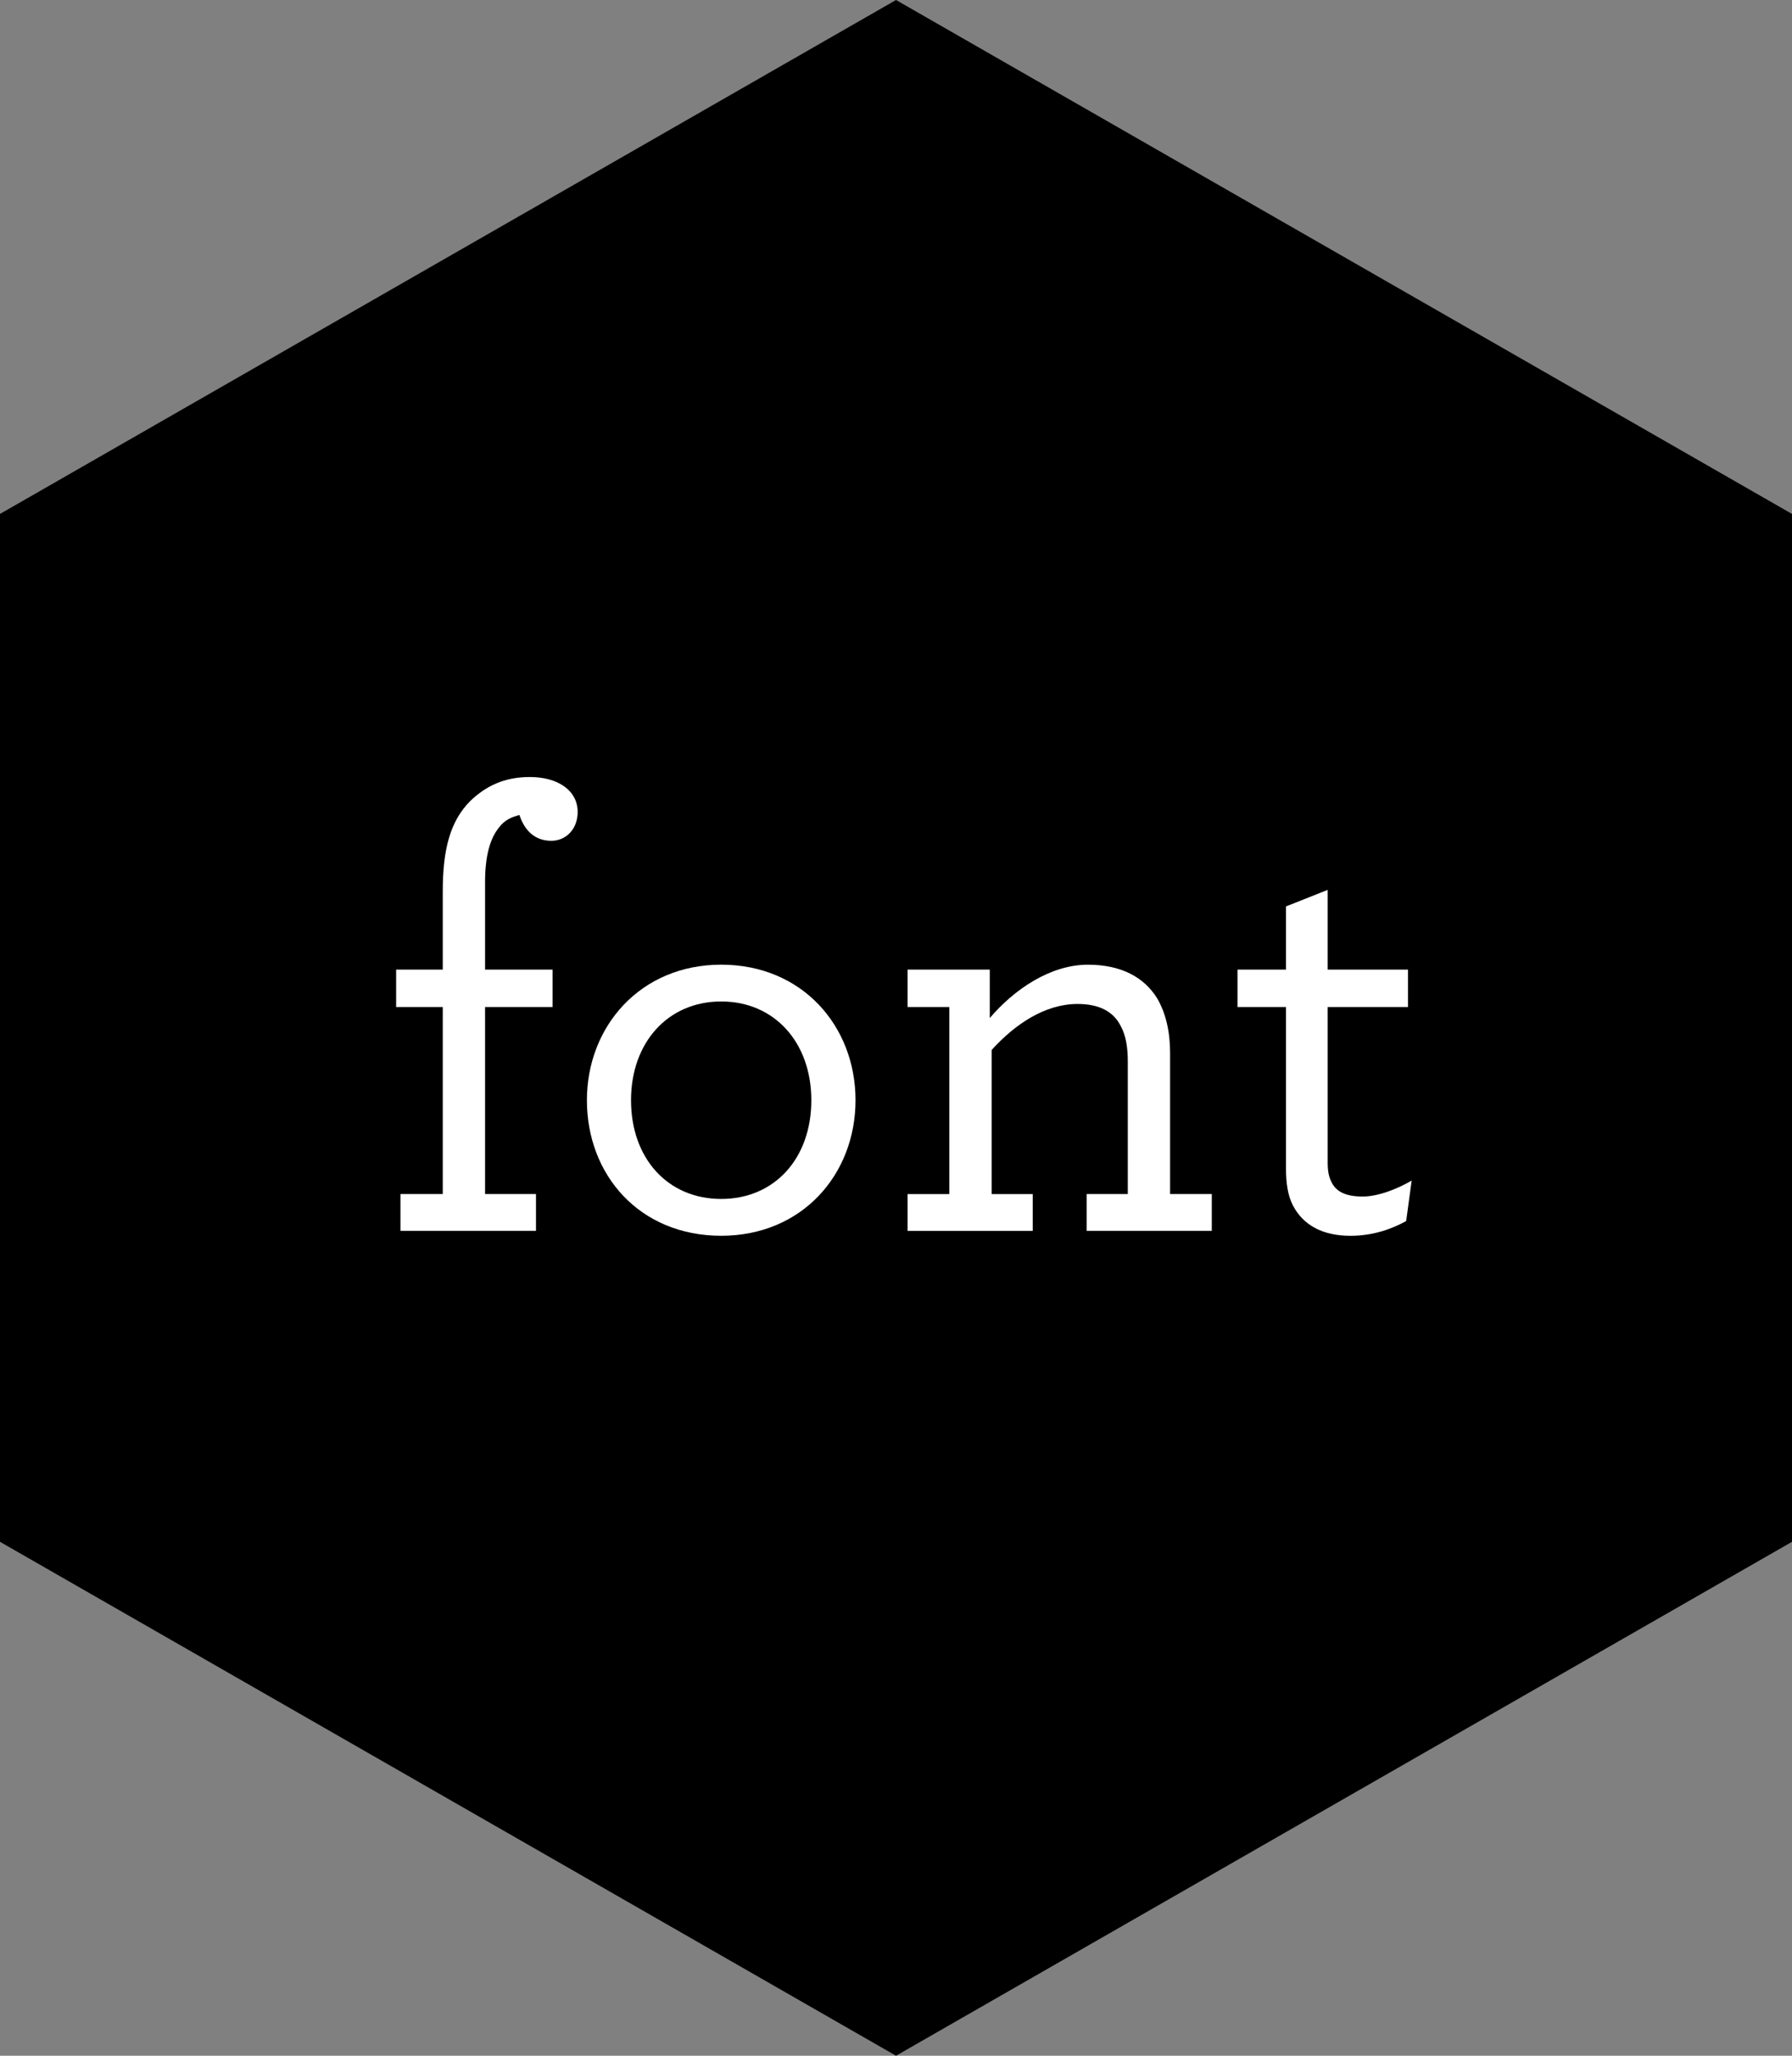 <?xml version="1.0" encoding="utf-8"?>
<!-- Generator: Adobe Illustrator 15.0.2, SVG Export Plug-In  -->
<!DOCTYPE svg PUBLIC "-//W3C//DTD SVG 1.1//EN" "http://www.w3.org/Graphics/SVG/1.1/DTD/svg11.dtd">
<svg version="1.1"
	 xmlns="http://www.w3.org/2000/svg" xmlns:xlink="http://www.w3.org/1999/xlink" xmlns:a="http://ns.adobe.com/AdobeSVGViewerExtensions/3.0/"
	 x="0px" y="0px" width="68px" height="78px" viewBox="0 0 68 78" overflow="visible" enable-background="new 0 0 68 78"
	 xml:space="preserve">
<rect x="0" y="0" width="68" height="78" fill="#808080" stroke="none"/>
<defs>
</defs>
<polygon points="34.001,0 0,19.5 0,58.5 34.001,78 68,58.5 68,19.5 "/>
<path fill="#FFFFFF" d="M19.711,30.925c-0.303,0.069-0.582,0.209-0.769,0.465c-0.349,0.419-0.535,1.094-0.535,2.071v3.327h2.56v1.42
	h-2.56v7.097h1.932v1.396h-5.143v-1.396h1.605v-7.097h-1.769v-1.42h1.769v-2.955c0-1.605,0.279-2.676,1.047-3.444
	c0.582-0.558,1.28-0.907,2.257-0.907c1.07,0,1.815,0.512,1.815,1.326c0,0.652-0.442,1.094-1.001,1.094
	C20.27,31.901,19.896,31.482,19.711,30.925z"/>
<path fill="#FFFFFF" d="M22.271,41.745c0-2.793,2.024-5.143,5.097-5.143c3.07,0,5.096,2.326,5.096,5.143
	c0,2.815-2.025,5.143-5.096,5.143C24.271,46.888,22.271,44.584,22.271,41.745z M30.787,41.745c0-2.188-1.396-3.747-3.42-3.747
	c-2.025,0-3.422,1.56-3.422,3.747c0,2.21,1.396,3.746,3.422,3.746C29.391,45.491,30.787,43.955,30.787,41.745z"/>
<path fill="#FFFFFF" d="M37.559,38.627c0.931-1.094,2.304-2.024,3.723-2.024c1.28,0,2.141,0.488,2.63,1.279
	c0.325,0.559,0.489,1.257,0.489,2.071v5.352h1.582v1.396h-4.747v-1.396h1.56v-5.026c0-0.535-0.07-0.977-0.257-1.326
	c-0.279-0.581-0.837-0.86-1.651-0.86c-1.234,0-2.374,0.768-3.258,1.745v5.468h1.559v1.396H34.44v-1.396h1.583v-7.097H34.44v-1.42
	h3.118V38.627z"/>
<path fill="#FFFFFF" d="M49.055,45.724c-0.188-0.372-0.256-0.838-0.256-1.373v-6.143h-1.84v-1.42h1.84v-2.396l1.582-0.628v3.024
	h3.047v1.42h-3.047v5.91c0,0.326,0.047,0.559,0.162,0.768c0.186,0.35,0.559,0.513,1.164,0.513c0.582,0,1.303-0.279,1.861-0.605
	l-0.209,1.536c-0.512,0.279-1.211,0.559-2.117,0.559C50.193,46.888,49.449,46.492,49.055,45.724z"/>
</svg>
